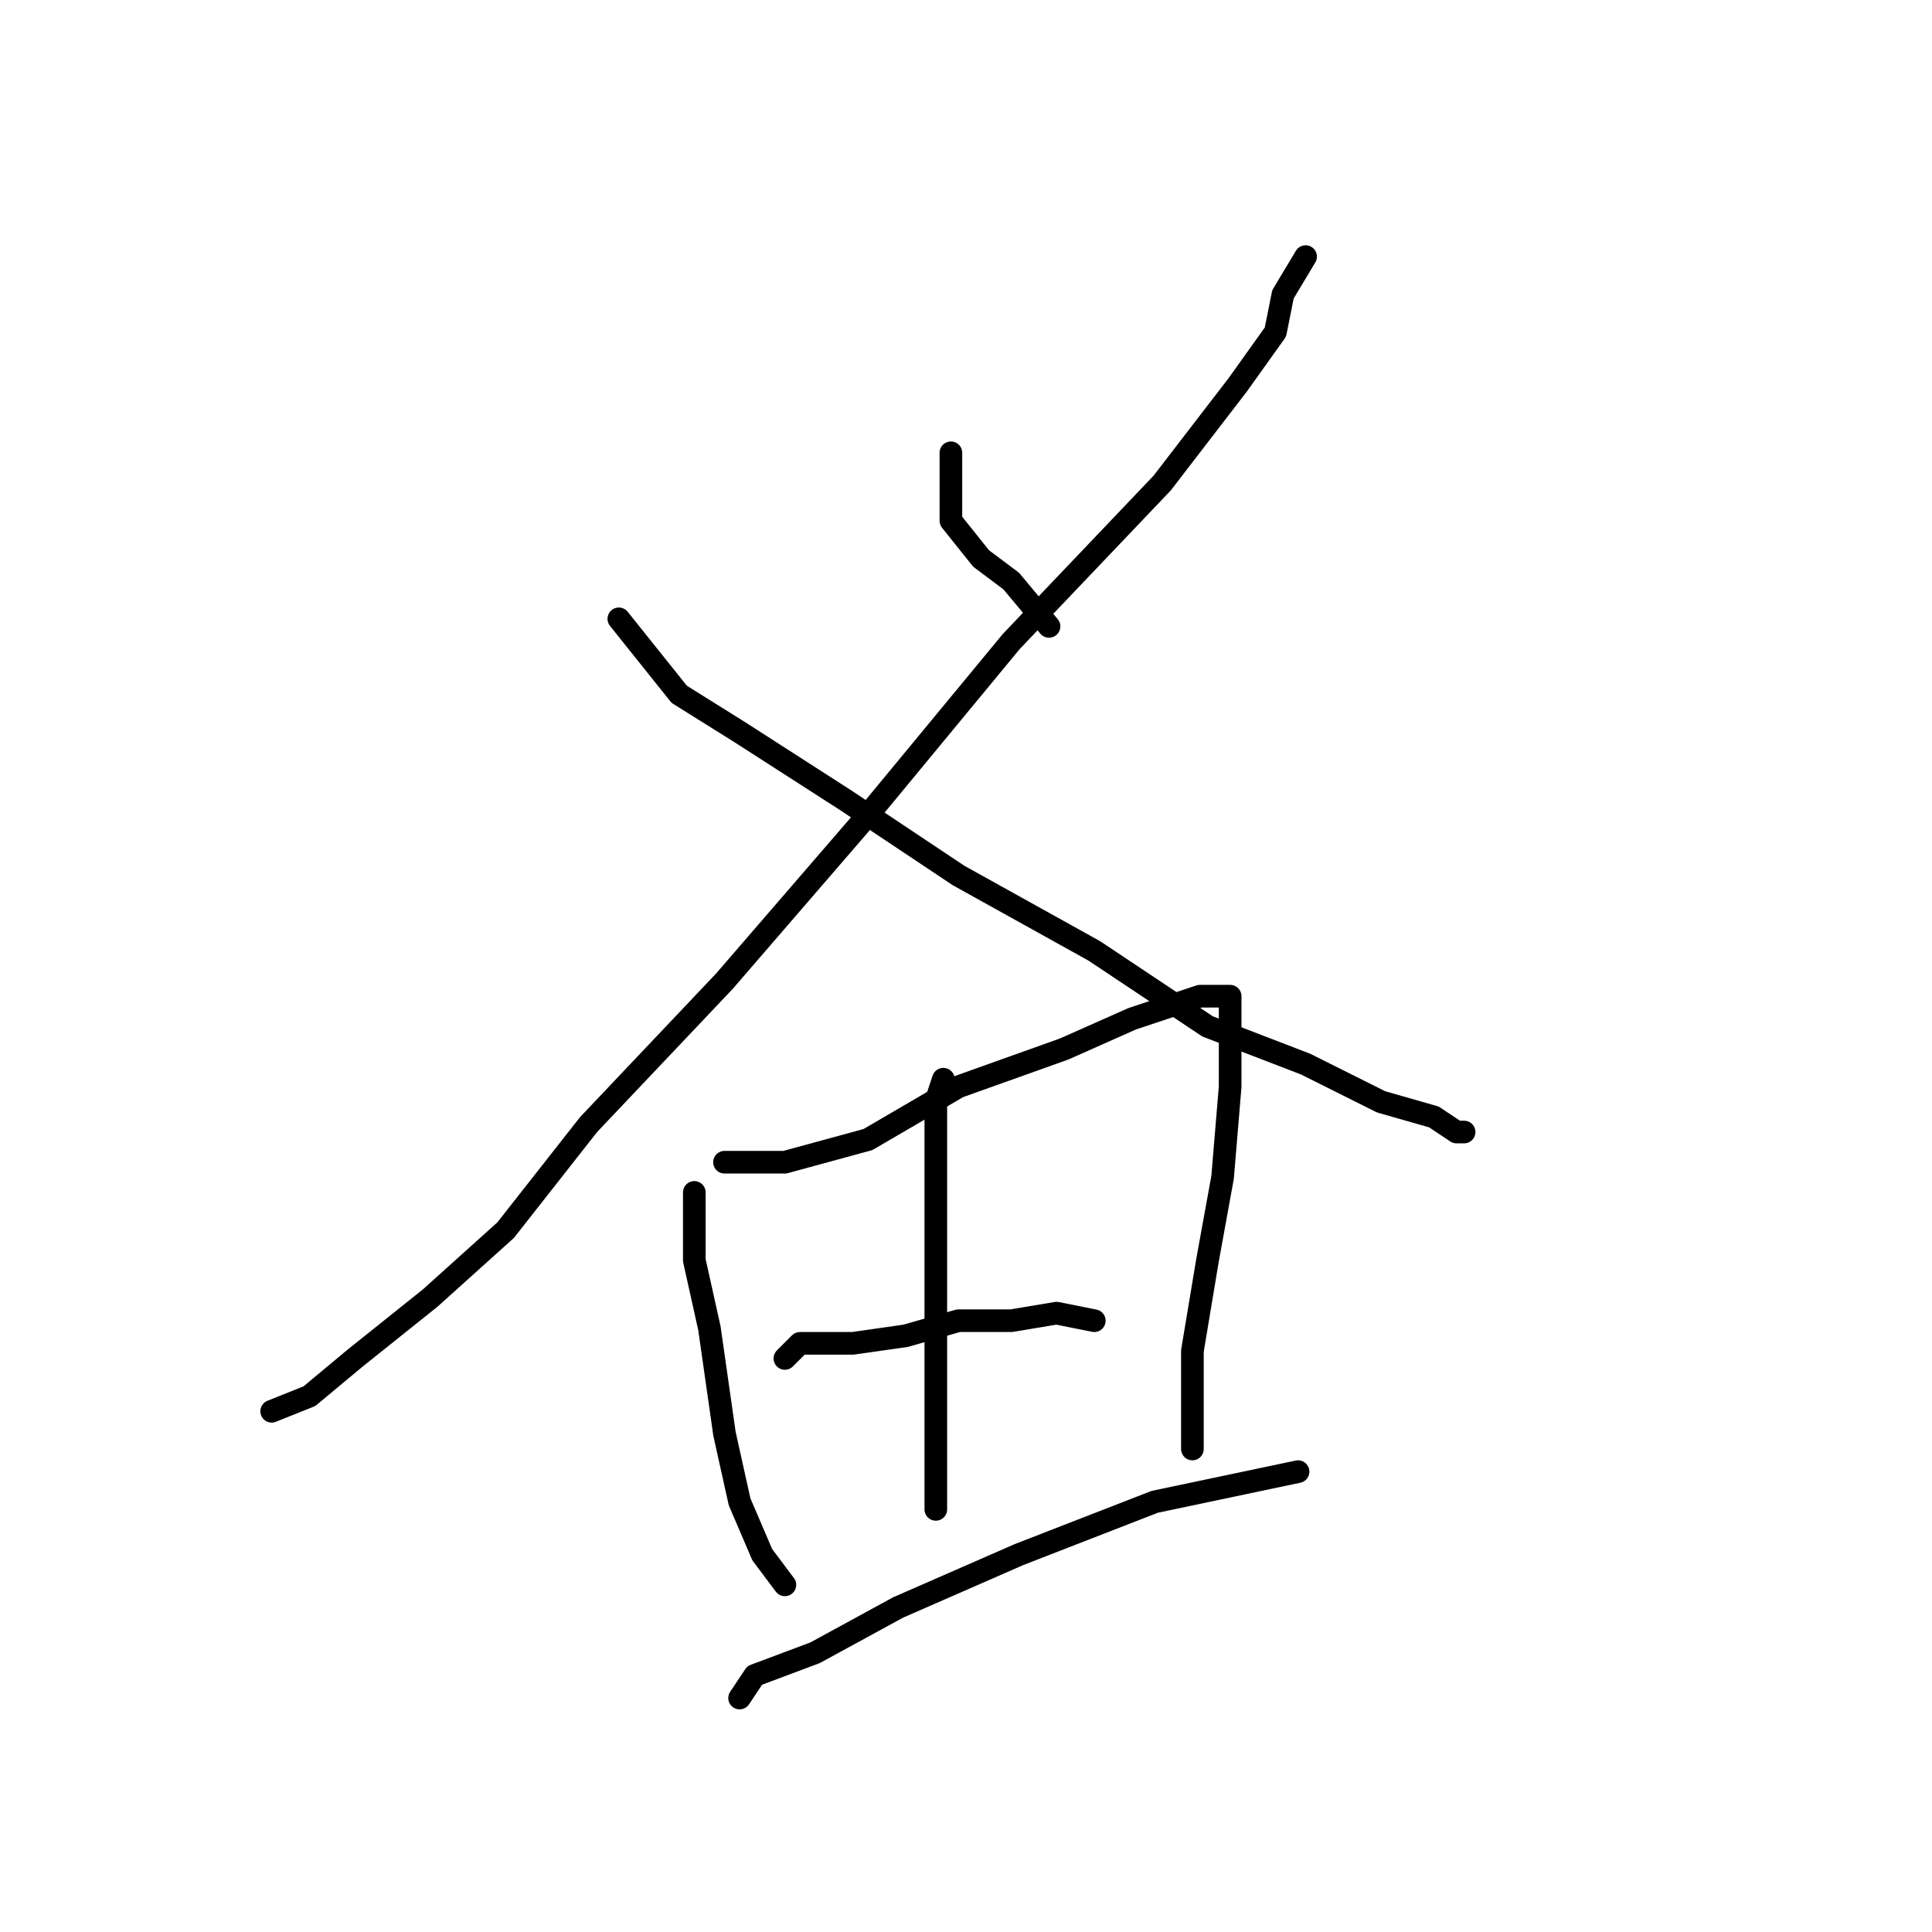 <?xml version="1.0" standalone="no"?>
    <svg width="256" height="256" xmlns="http://www.w3.org/2000/svg" version="1.1">
    <polyline stroke="black" stroke-width="3" stroke-linecap="round" fill="transparent" stroke-linejoin="round" points="173 34 170 39 169 44 164 51 154 64 134 85 115 108 96 130 78 149 67 163 57 172 47 180 41 185 36 187 36 187 " />
        <polyline stroke="black" stroke-width="3" stroke-linecap="round" fill="transparent" stroke-linejoin="round" points="82 82 90 92 98 97 112 106 127 116 145 126 160 136 173 141 183 146 190 148 193 150 194 150 194 150 " />
        <polyline stroke="black" stroke-width="3" stroke-linecap="round" fill="transparent" stroke-linejoin="round" points="126 60 126 64 126 69 130 74 134 77 139 83 139 83 " />
        <polyline stroke="black" stroke-width="3" stroke-linecap="round" fill="transparent" stroke-linejoin="round" points="92 158 92 160 92 167 94 176 96 190 98 199 101 206 104 210 104 210 " />
        <polyline stroke="black" stroke-width="3" stroke-linecap="round" fill="transparent" stroke-linejoin="round" points="96 154 98 154 104 154 115 151 127 144 141 139 150 135 156 133 159 132 163 132 163 144 162 156 160 167 158 179 158 185 158 190 158 192 158 192 " />
        <polyline stroke="black" stroke-width="3" stroke-linecap="round" fill="transparent" stroke-linejoin="round" points="125 143 124 146 124 154 124 164 124 176 124 185 124 193 124 200 124 200 " />
        <polyline stroke="black" stroke-width="3" stroke-linecap="round" fill="transparent" stroke-linejoin="round" points="104 180 106 178 113 178 120 177 127 175 134 175 140 174 145 175 145 175 " />
        <polyline stroke="black" stroke-width="3" stroke-linecap="round" fill="transparent" stroke-linejoin="round" points="98 225 100 222 108 219 119 213 135 206 153 199 172 195 172 195 " />
        </svg>